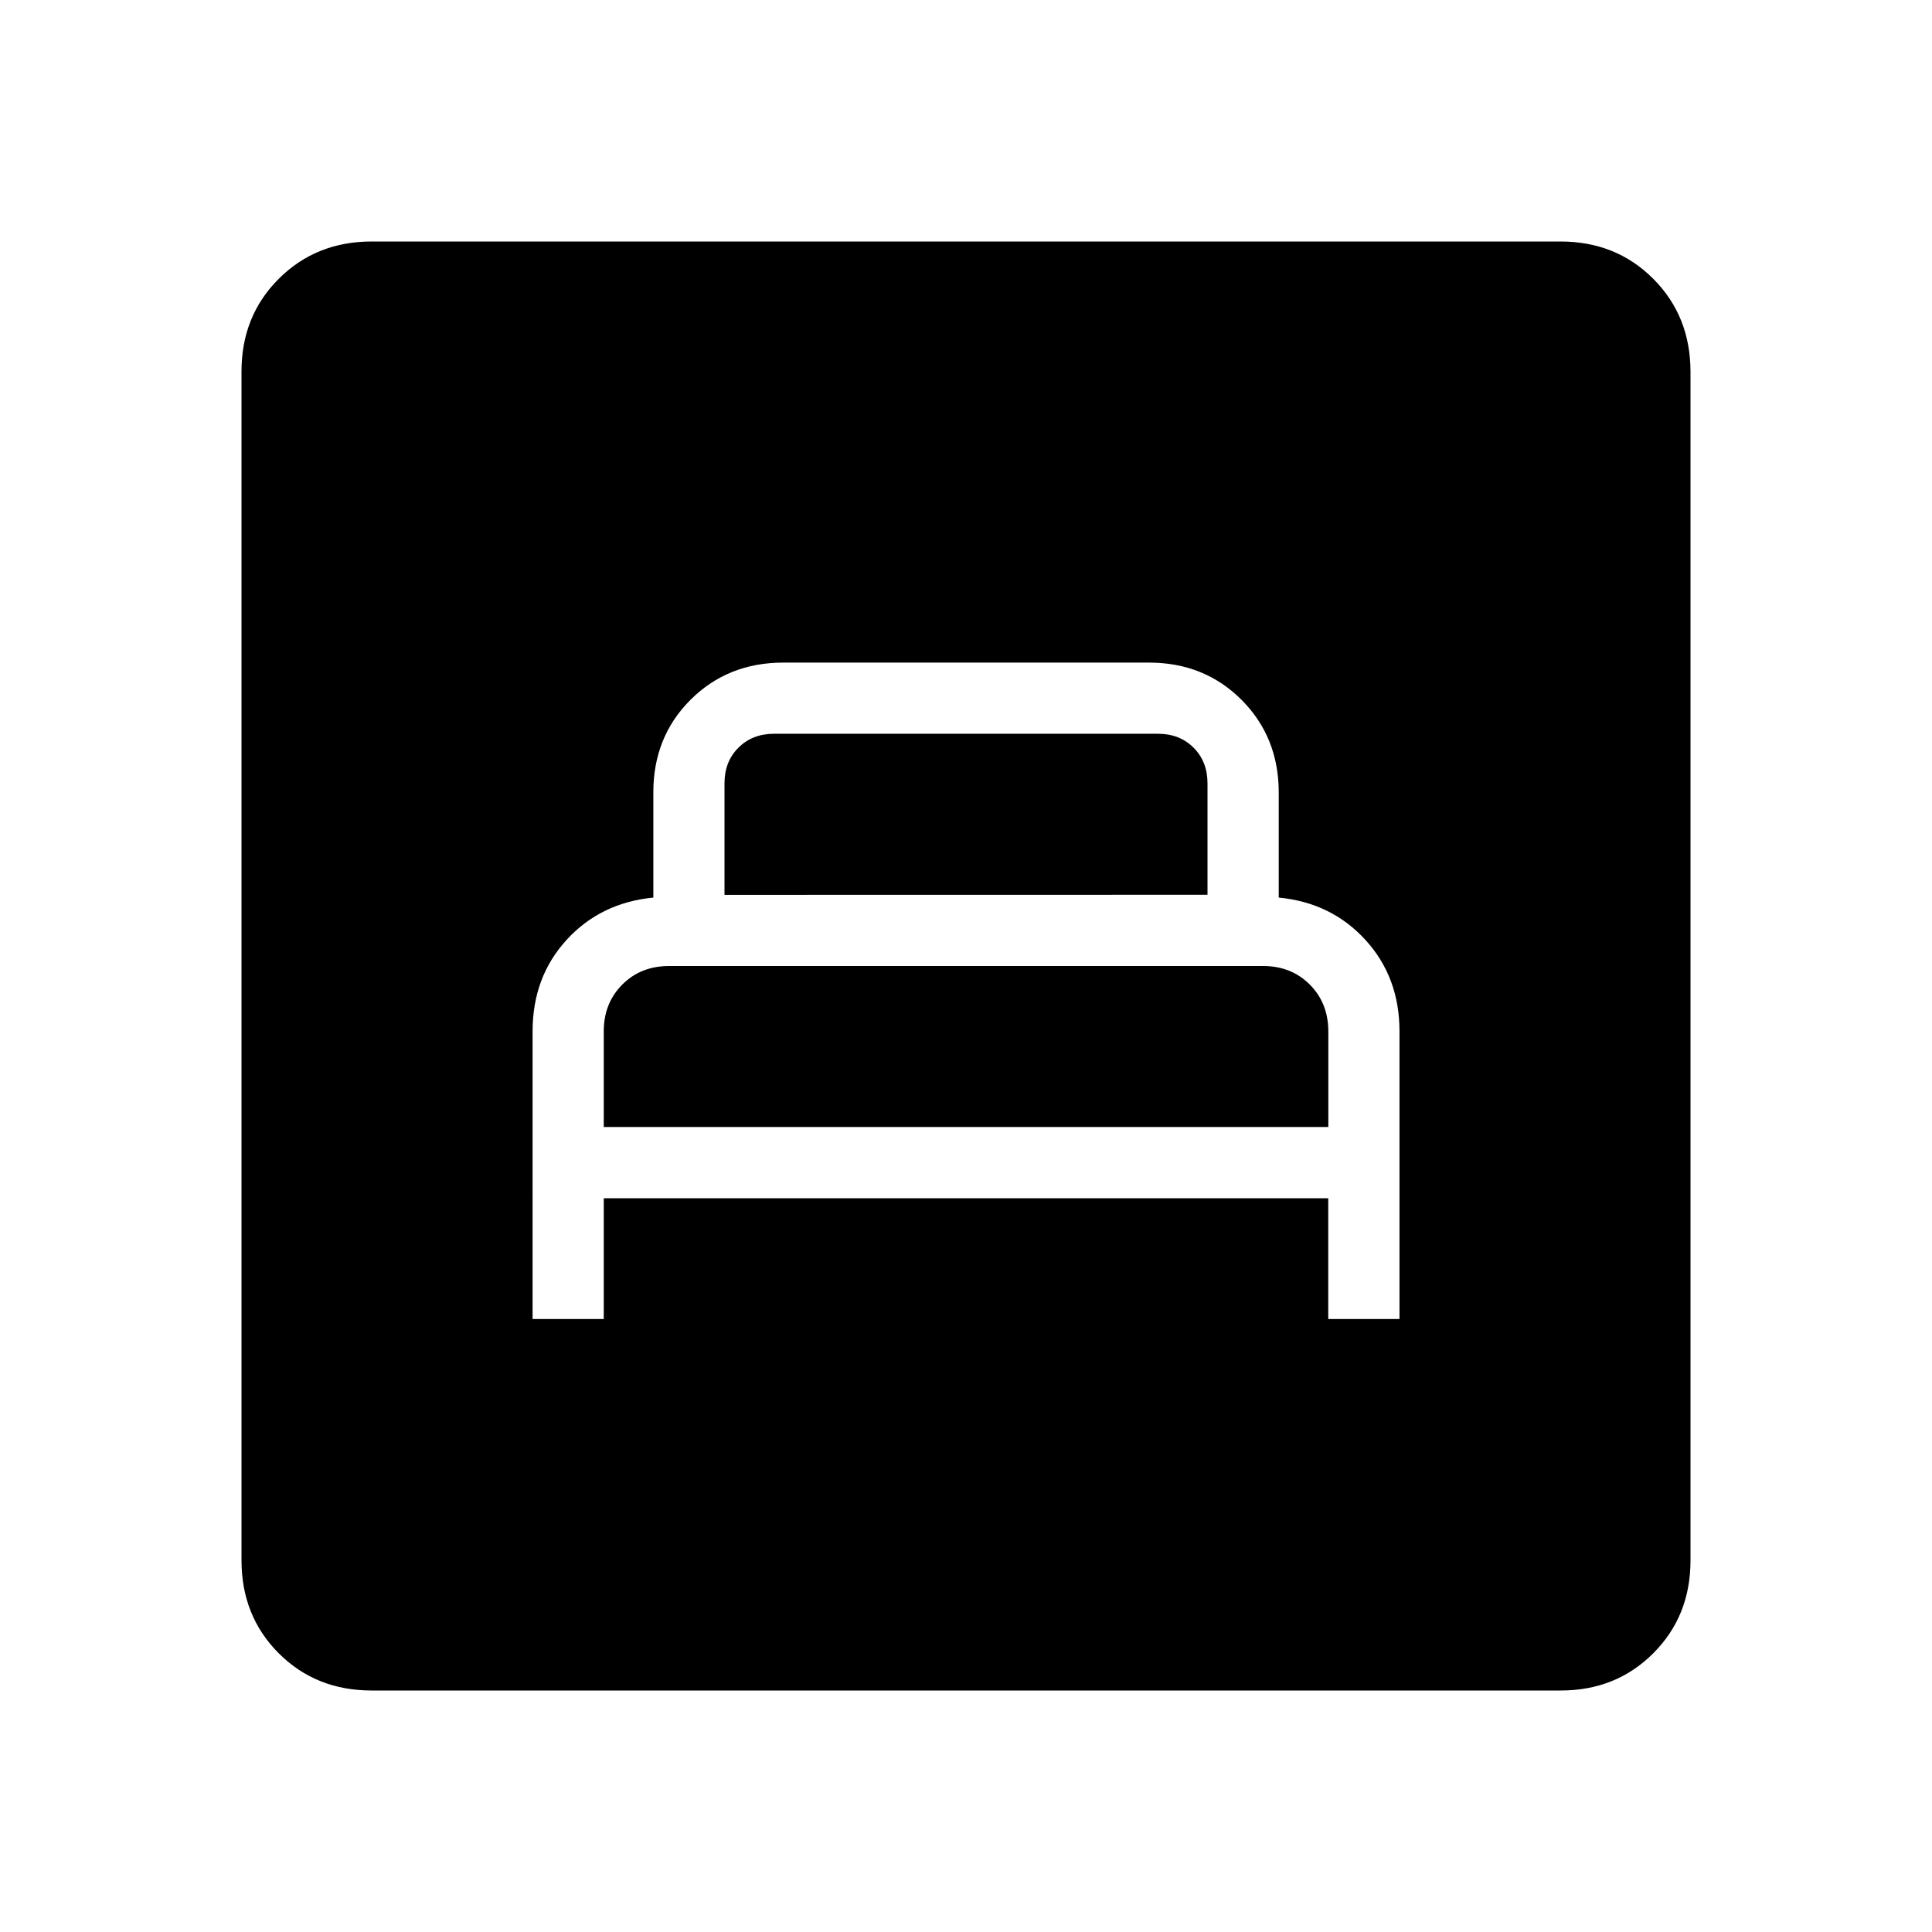 <svg xmlns="http://www.w3.org/2000/svg" xmlns:xlink="http://www.w3.org/1999/xlink" width="24" height="24" viewBox="0 0 24 24"><path fill="currentColor" d="M6.616 16.385H7.5v-1.5h9v1.5h.885v-3.573q0-.673-.423-1.136t-1.077-.526V9.846q0-.69-.463-1.153t-1.153-.462H9.731q-.69 0-1.153.462t-.462 1.153v1.304q-.656.064-1.078.526t-.422 1.136zM7.5 14v-1.188q0-.35.23-.581T8.313 12h7.377q.35 0 .58.23t.231.582V14zM9 11.116V9.73q0-.27.173-.442q.173-.173.443-.173h4.769q.269 0 .442.173T15 9.73v1.385zM4.616 21q-.691 0-1.153-.462T3 19.385V4.615q0-.69.463-1.152T4.615 3h14.77q.69 0 1.152.463T21 4.616v14.769q0 .69-.463 1.153T19.385 21z"/></svg>